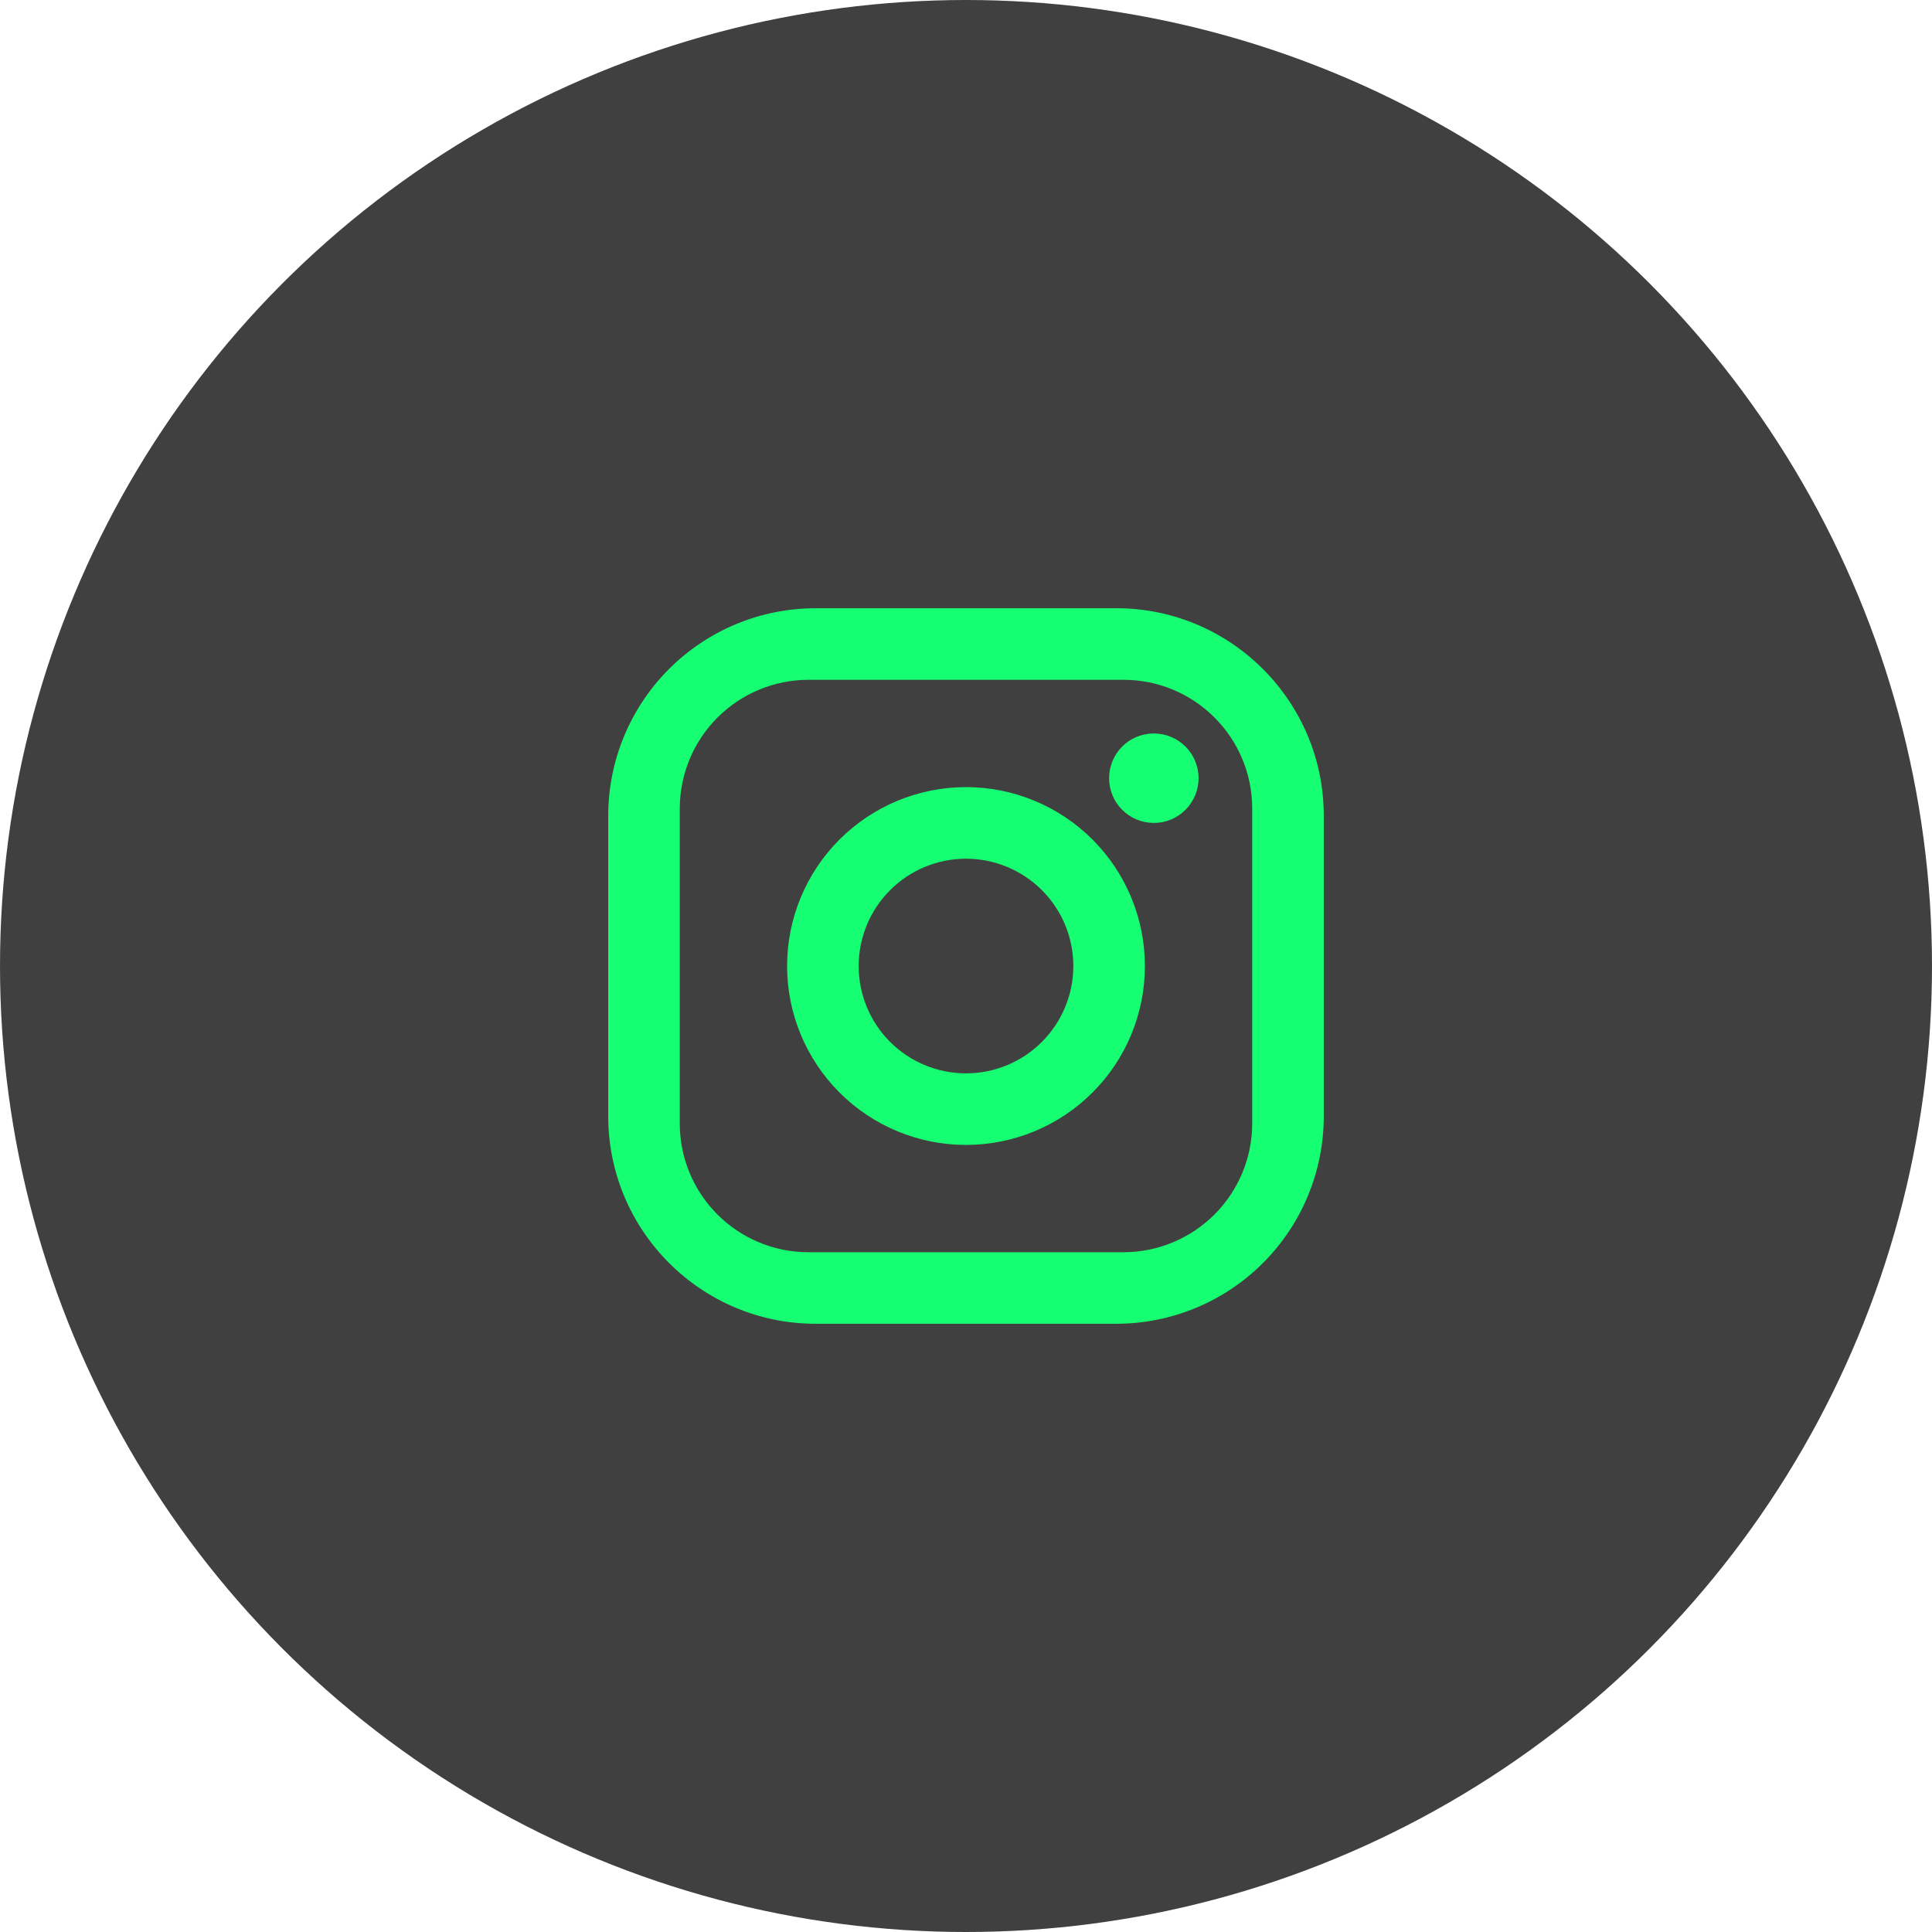<?xml version="1.0" encoding="UTF-8"?><svg viewBox="0 0 72 72" xmlns="http://www.w3.org/2000/svg"><circle cx="36" cy="36" r="36" fill="#404040"/><path d="m30.4 22.667h11.2c4.267 0 7.733 3.467 7.733 7.733v11.2c0 2.051-0.815 4.018-2.265 5.468s-3.417 2.265-5.468 2.265h-11.2c-4.267 0-7.733-3.467-7.733-7.733v-11.2c0-2.051 0.815-4.018 2.265-5.468s3.417-2.265 5.468-2.265zm-0.267 2.667c-1.273 0-2.494 0.506-3.394 1.406-0.9 0.9-1.406 2.121-1.406 3.394v11.733c0 2.653 2.147 4.8 4.8 4.8h11.733c1.273 0 2.494-0.506 3.394-1.406s1.406-2.121 1.406-3.394v-11.733c0-2.653-2.147-4.8-4.8-4.8h-11.733zm12.867 2c0.442 0 0.866 0.175 1.179 0.488 0.313 0.313 0.488 0.737 0.488 1.179s-0.176 0.866-0.488 1.179c-0.312 0.313-0.737 0.488-1.179 0.488s-0.866-0.176-1.179-0.488c-0.313-0.312-0.488-0.737-0.488-1.179s0.175-0.866 0.488-1.179 0.737-0.488 1.179-0.488zm-7 2c1.768 0 3.464 0.702 4.714 1.953 1.25 1.25 1.953 2.946 1.953 4.714s-0.702 3.464-1.953 4.714c-1.25 1.25-2.946 1.953-4.714 1.953s-3.464-0.702-4.714-1.953c-1.25-1.25-1.953-2.946-1.953-4.714s0.702-3.464 1.953-4.714c1.25-1.25 2.946-1.953 4.714-1.953zm0 2.667c-1.061 0-2.078 0.421-2.828 1.172-0.75 0.75-1.172 1.768-1.172 2.828 0 1.061 0.421 2.078 1.172 2.828 0.75 0.75 1.768 1.172 2.828 1.172 1.061 0 2.078-0.421 2.828-1.172 0.75-0.75 1.172-1.768 1.172-2.828 0-1.061-0.421-2.078-1.172-2.828-0.75-0.75-1.768-1.172-2.828-1.172z" fill="#16FF73"/></svg>